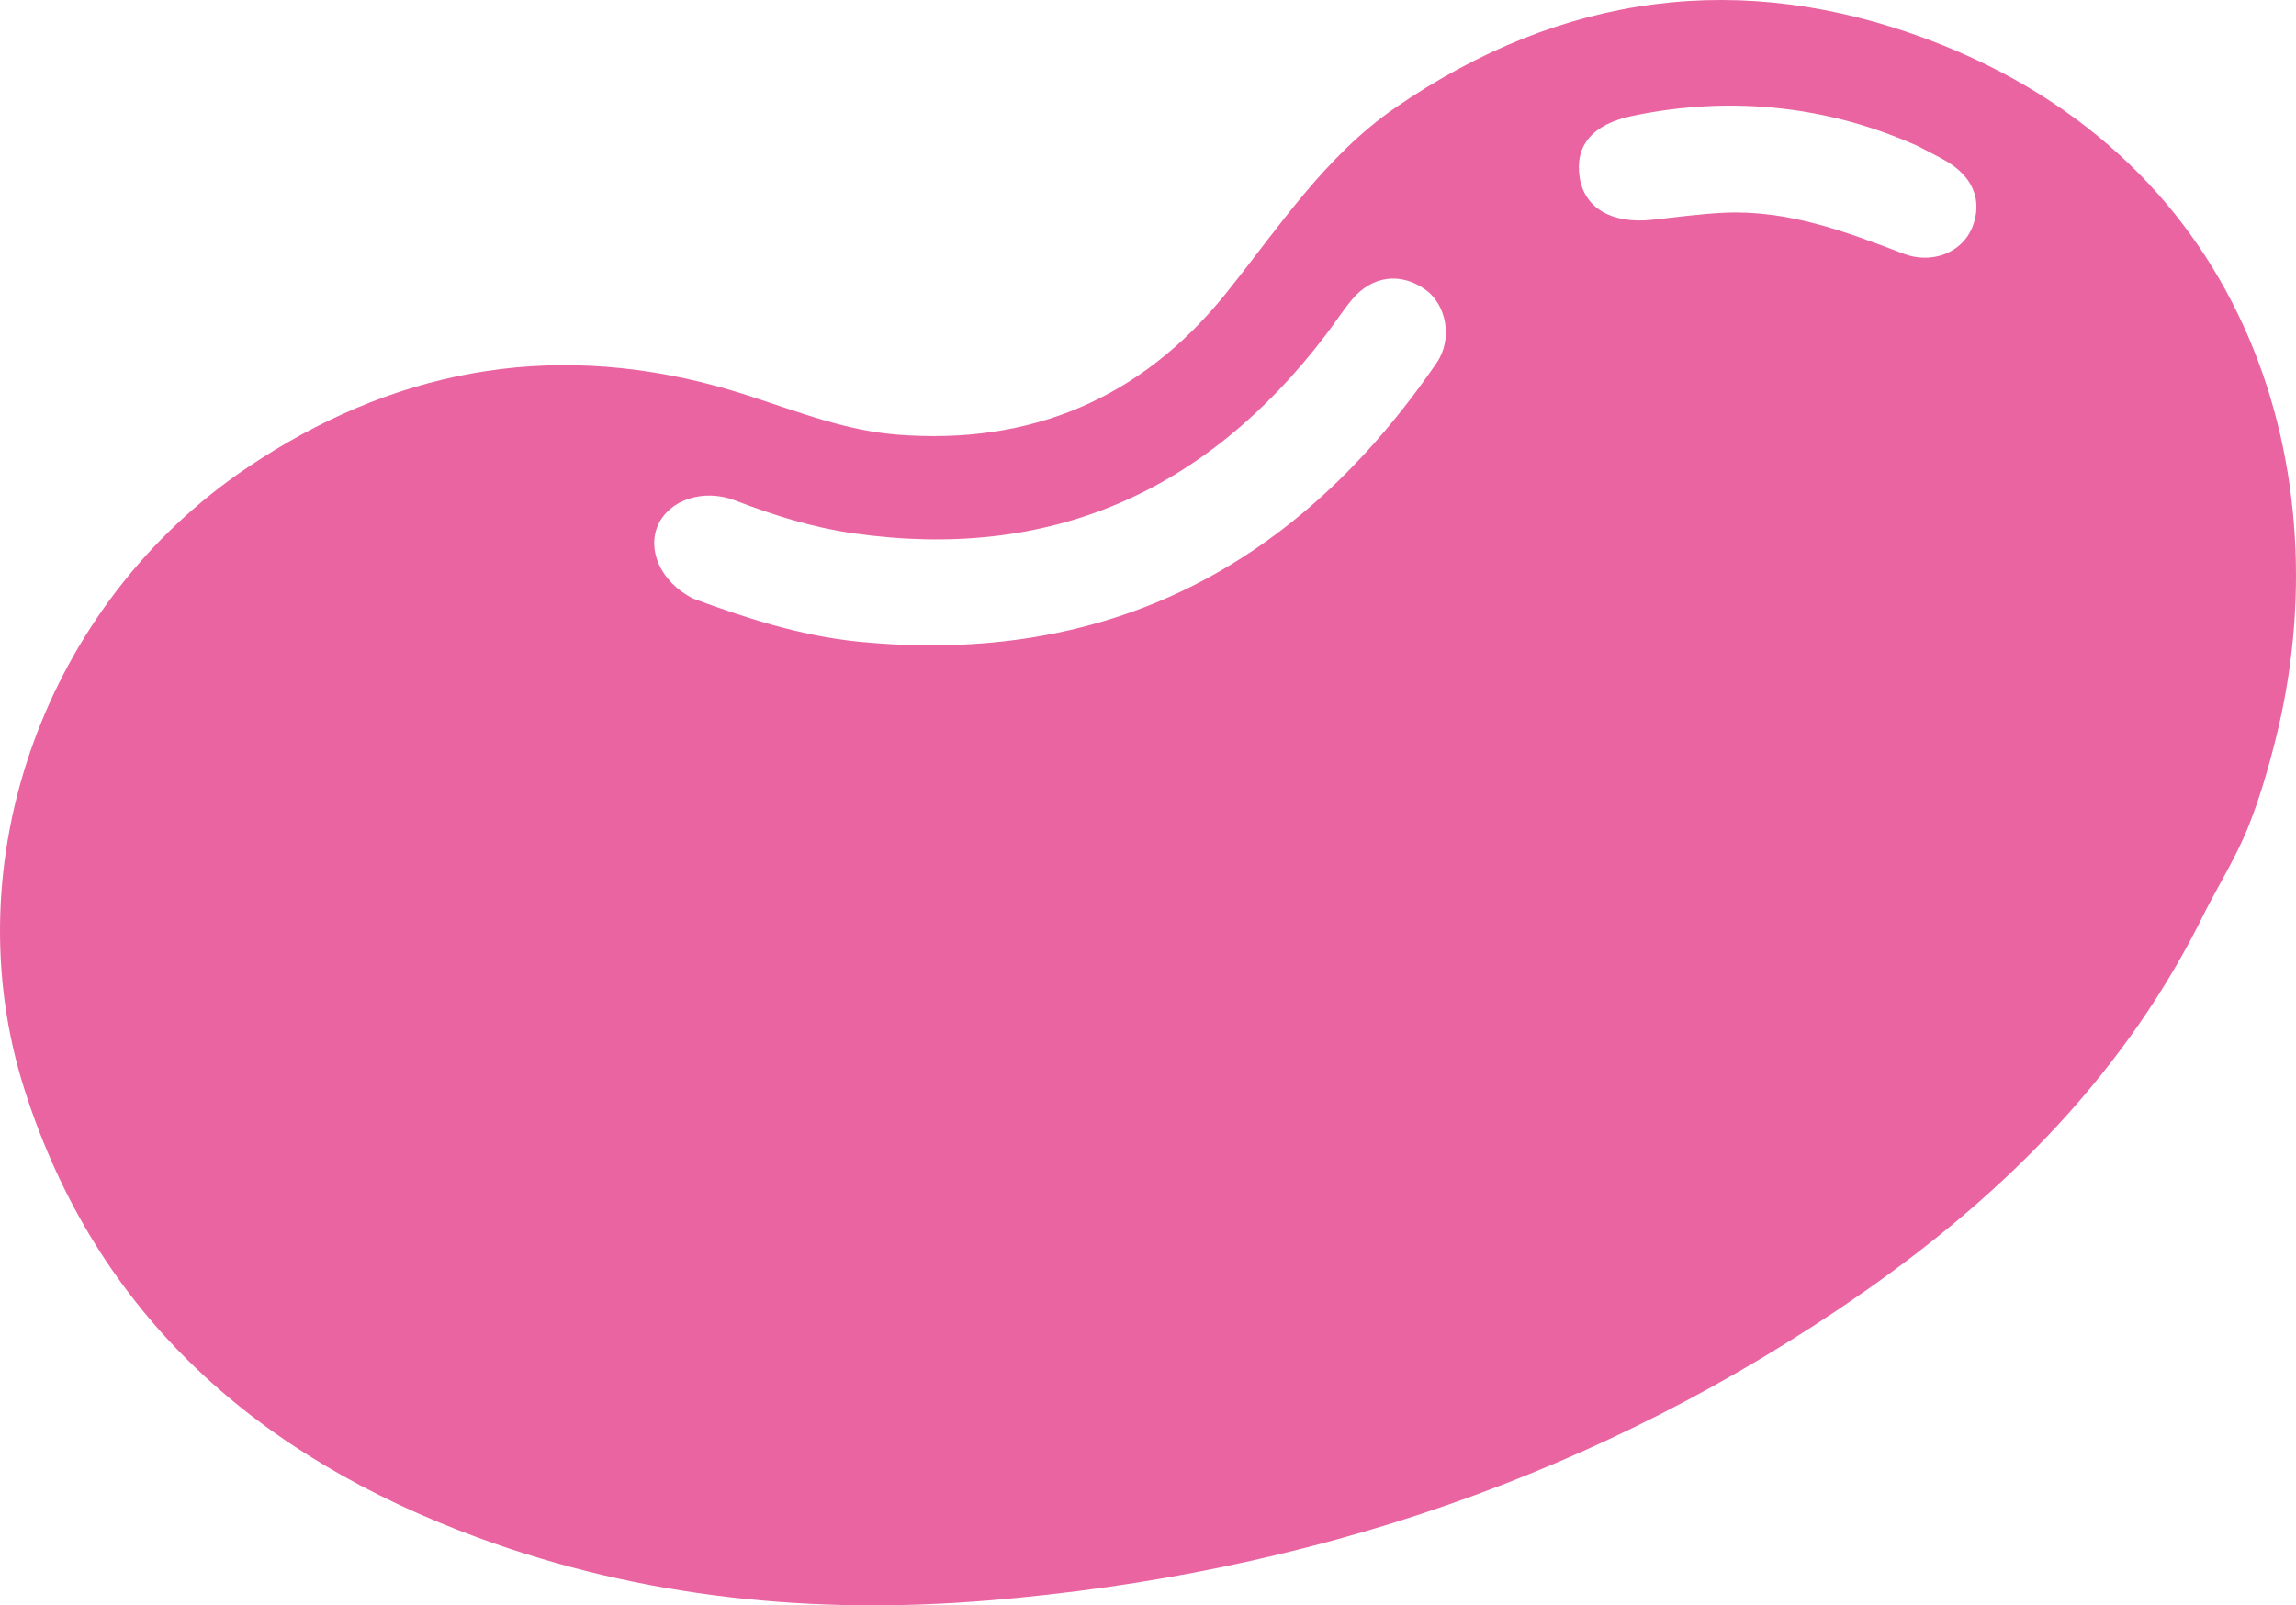 <svg xmlns="http://www.w3.org/2000/svg" viewBox="0 0 1138.78 796.44"><defs><style>.cls-1{fill:#ea64a1;}</style></defs><g id="Layer_2" data-name="Layer 2"><g id="Layer_4" data-name="Layer 4"><path id="_5" data-name="5" class="cls-1" d="M1094,451.62c-38.48,79.08-98.55,139.65-169.51,189.27C794.1,732,648,780.94,490.08,794c-86.18,7.14-171.41-1.1-253.15-31.24C128.77,722.9,48.28,653.41,12.25,540.87-24.08,427.41,22.66,299.45,122.48,232.09,193.8,184,271.07,168.94,354.56,191.33c30,8,58.43,21.69,89.87,24.24C511.11,221,566,197.77,607.85,145.78c26.3-32.69,49.2-68.32,84.58-92.61C774.81-3.4,863.8-15.34,956.84,19.8c160.54,60.64,204.56,217,171.82,347-3.79,15.06-8.16,30.13-14,44.48C1108.93,425.24,1100.94,438.22,1094,451.62ZM343.58,296.86c25,9.29,53.24,18.67,82.83,21.53,123.35,12,217.24-37.71,286.19-138.46,8-11.68,5-28.84-5.87-36.42-12.26-8.58-26.34-6.71-36.21,5.17-4.64,5.58-8.58,11.73-13,17.52-59.31,77.83-136.8,112.41-234.6,98.32-20.12-2.89-39.4-8.95-58.38-16.27-15.67-6-32.42-.27-38.07,12S327.38,288.49,343.58,296.86ZM951.23,72.47c-43.31-19.47-91.53-25.42-141.5-15-20.07,4.17-28.61,14.8-26.27,30.38,2.31,15.38,15.88,23.33,36,21.18,11.89-1.27,23.77-2.93,35.69-3.49,31.44-1.47,60.15,9.26,88.86,20.28,14.37,5.51,29.14-.68,34.11-12.8,5.53-13.52.45-25.8-14-33.78C960.9,77.43,957.63,75.81,951.23,72.47Z"/></g></g></svg>